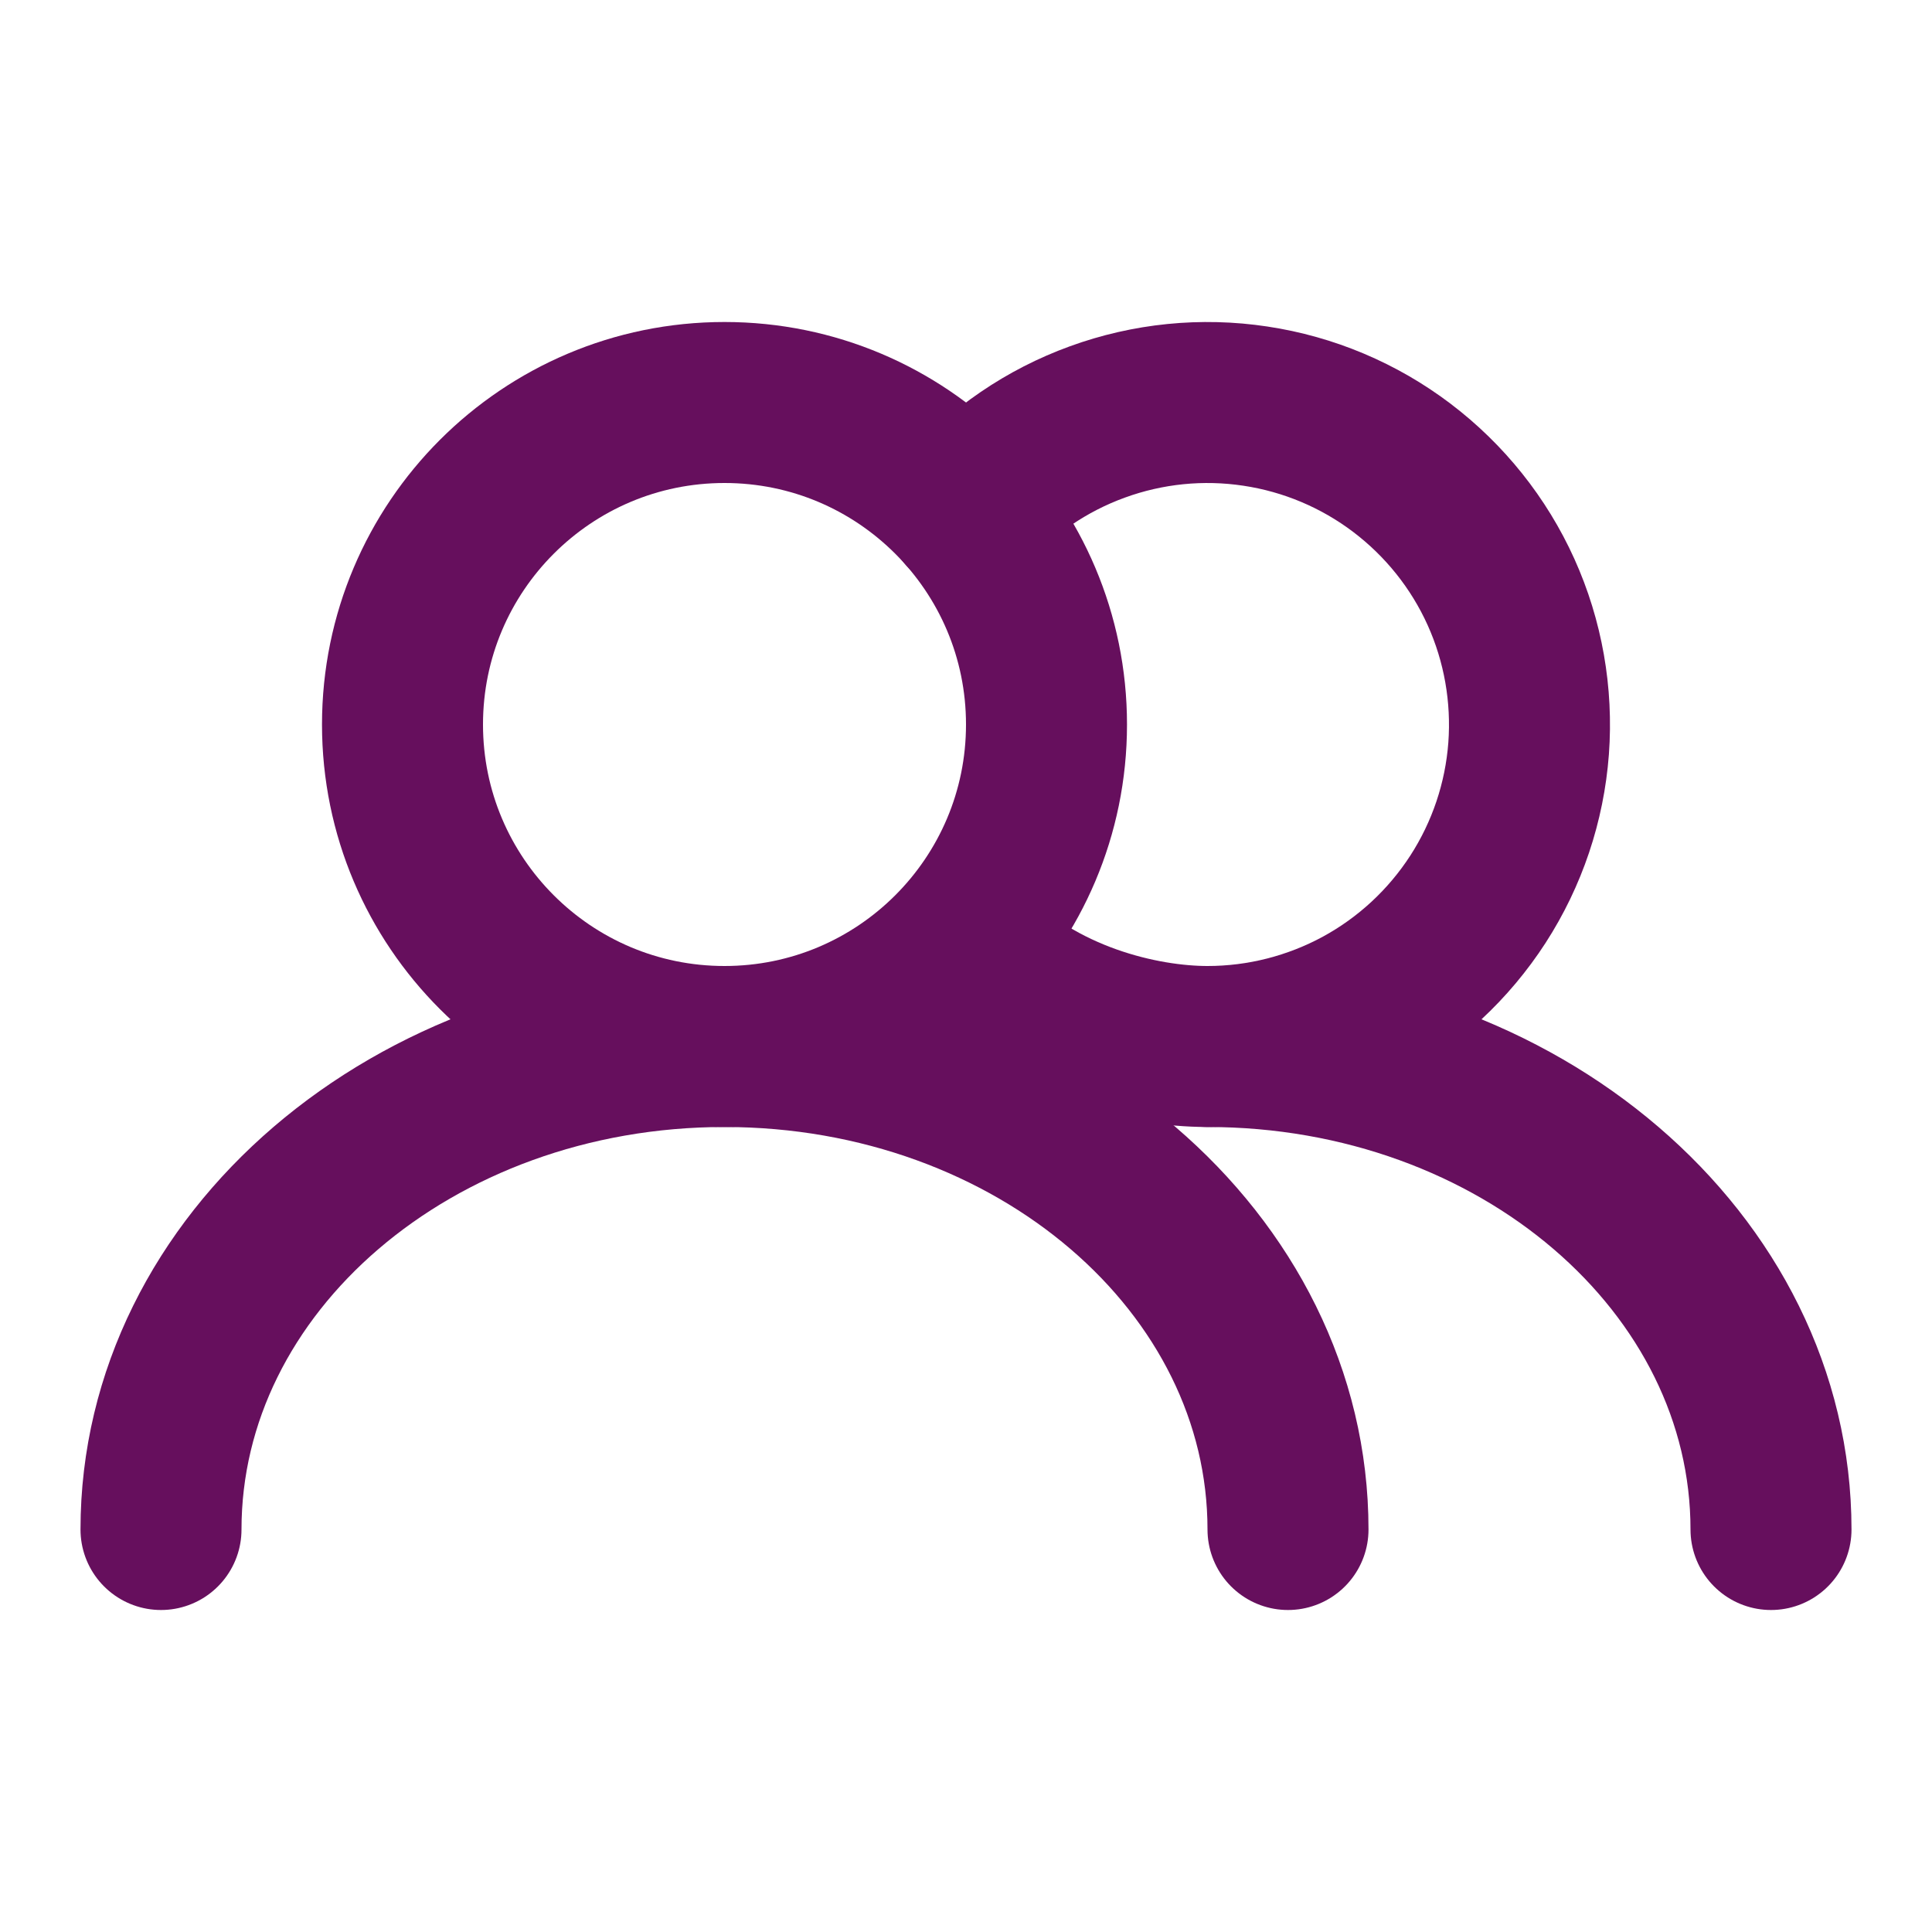 <svg width="24" height="24" viewBox="0 0 24 24" fill="none" xmlns="http://www.w3.org/2000/svg">
<path d="M9 13C11.209 13 13 11.209 13 9C13 6.791 11.209 5 9 5C6.791 5 5 6.791 5 9C5 11.209 6.791 13 9 13Z" stroke="#660F5D" stroke-width="2" stroke-linecap="round" stroke-linejoin="round"/>
<path d="M16 19C16 15.686 12.866 13 9 13C5.134 13 2 15.686 2 19M15 13C15.668 13 16.326 12.832 16.913 12.513C17.5 12.193 17.997 11.731 18.36 11.17C18.723 10.608 18.939 9.965 18.989 9.298C19.038 8.632 18.921 7.963 18.646 7.354C18.371 6.745 17.947 6.215 17.414 5.811C16.882 5.408 16.256 5.144 15.595 5.045C14.934 4.945 14.259 5.013 13.631 5.242C13.003 5.47 12.442 5.853 12 6.354" stroke="#660F5D" stroke-width="2" stroke-linecap="round" stroke-linejoin="round"/>
<path d="M22 19C22 15.686 18.866 13 15 13C14.193 13 12.897 12.707 12 11.765" stroke="#660F5D" stroke-width="2" stroke-linecap="round" stroke-linejoin="round"/>
</svg>

